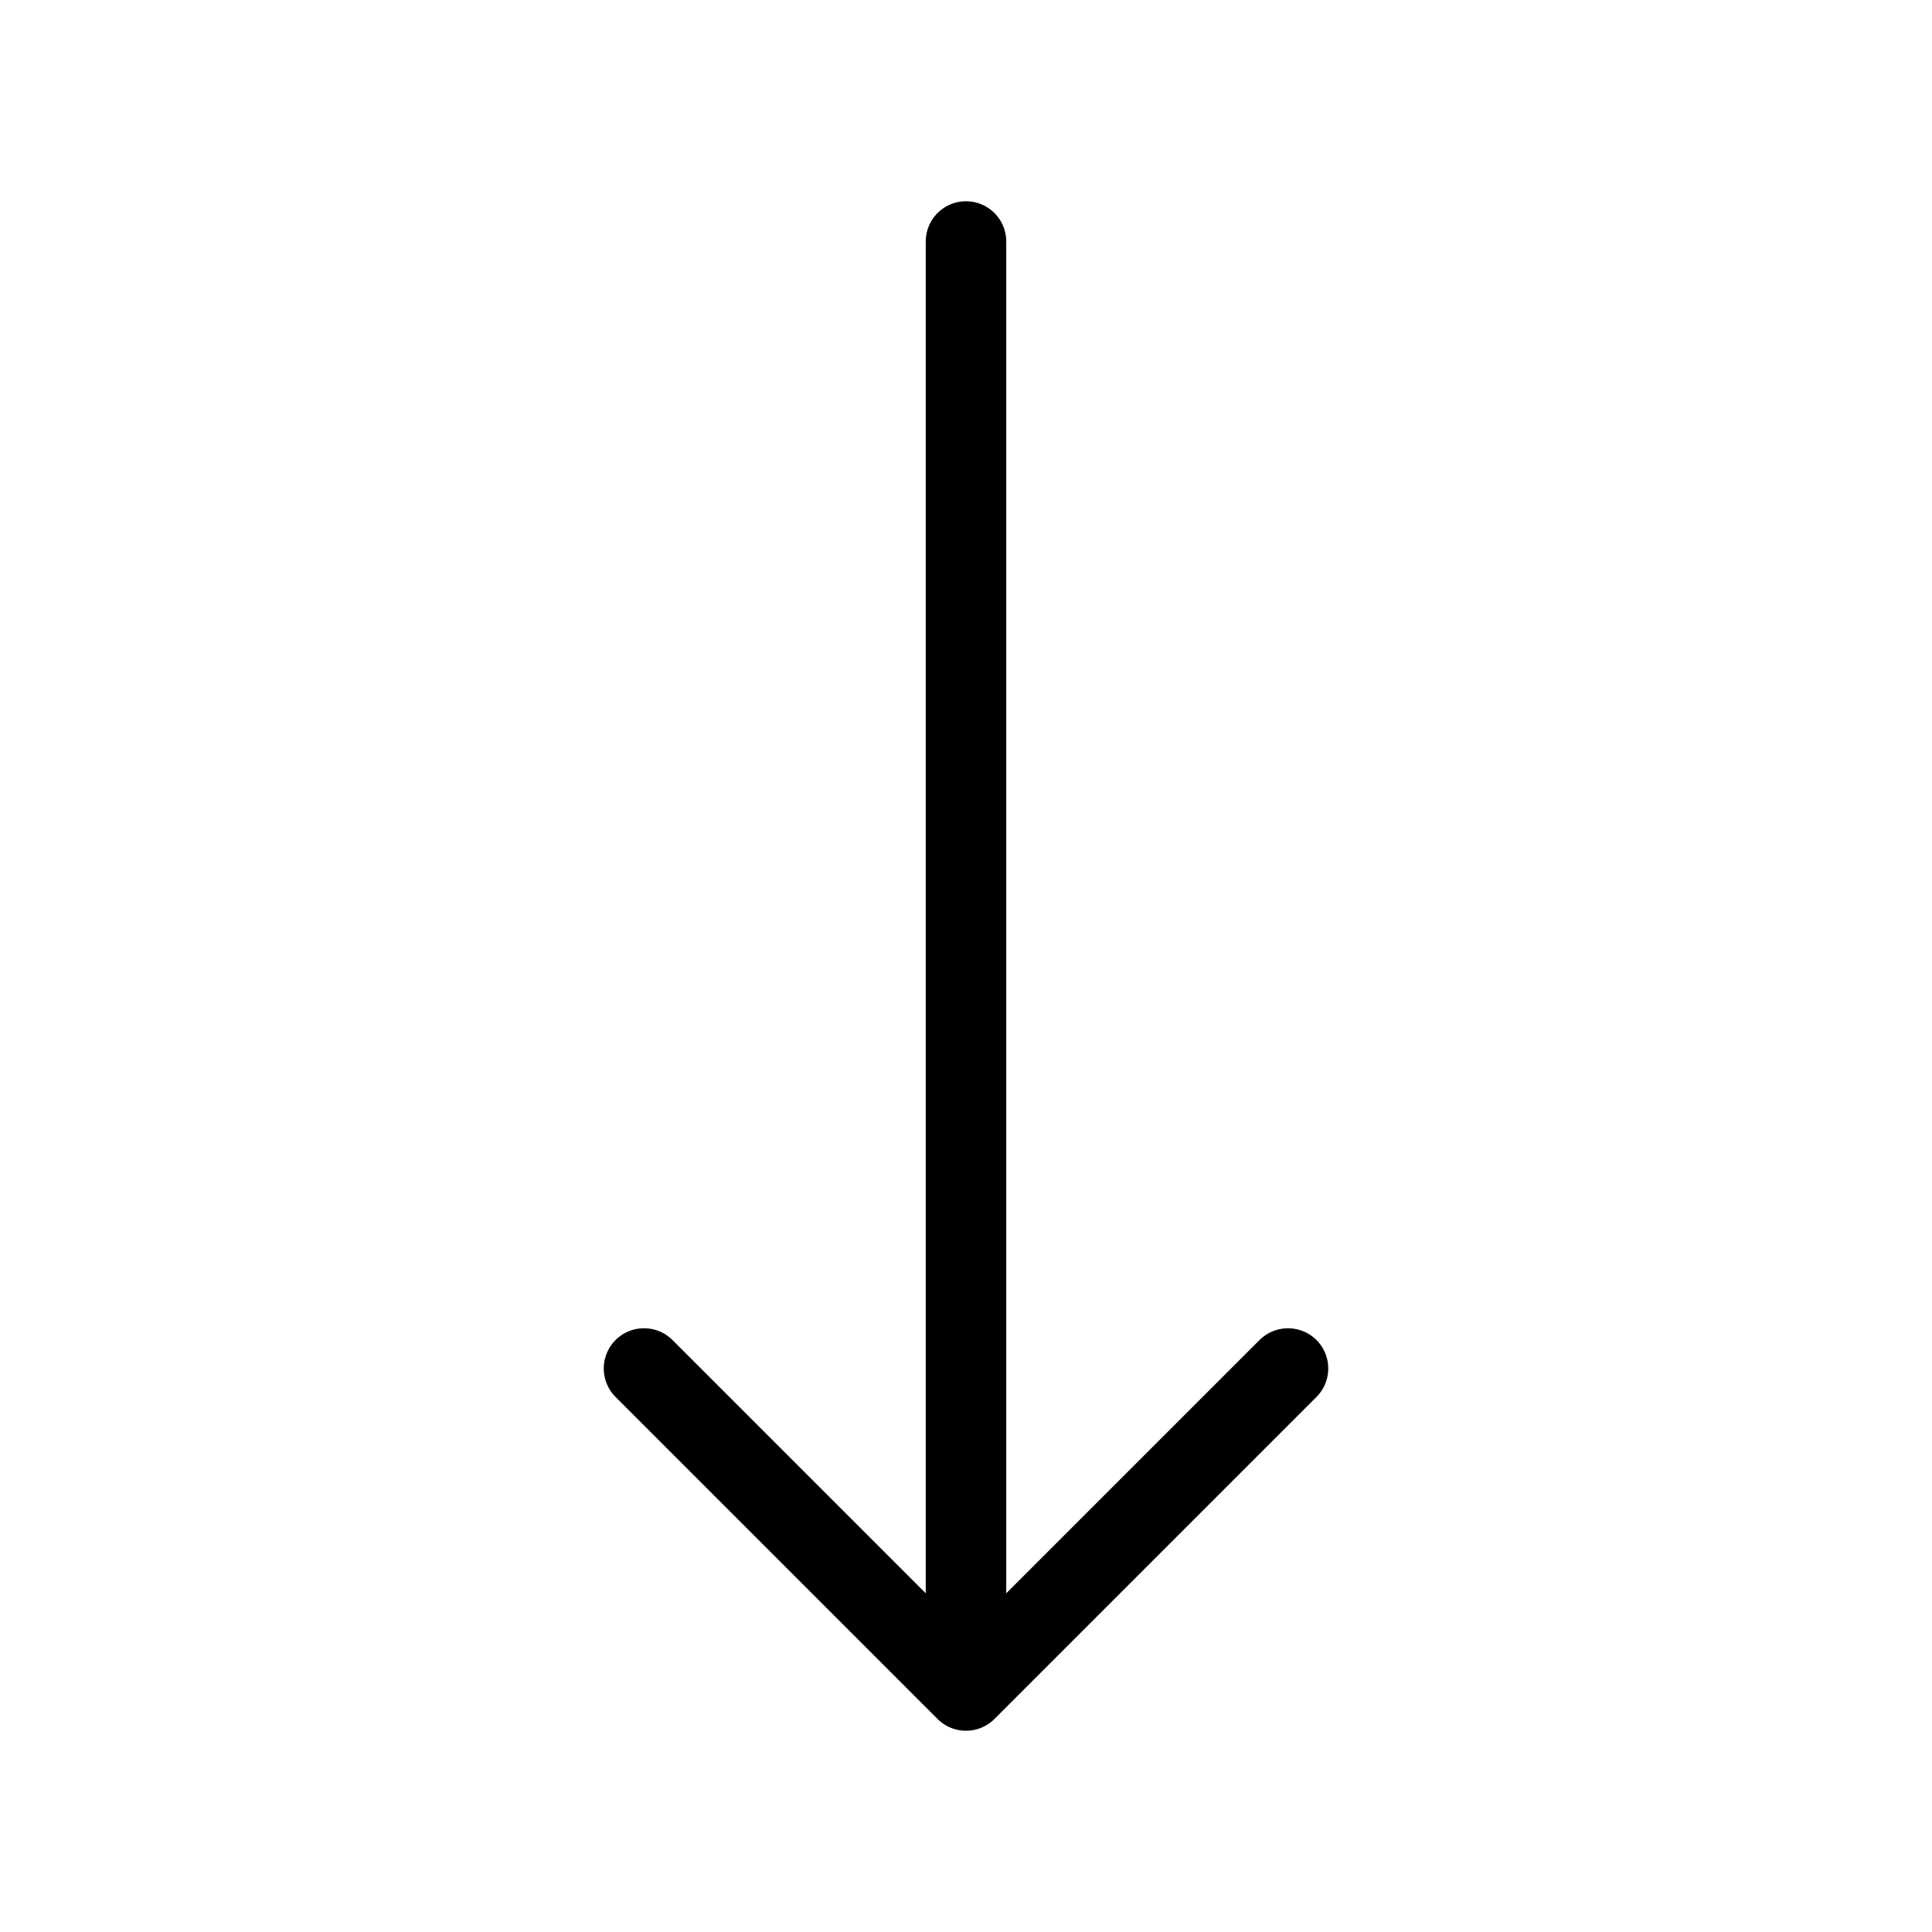 <svg xmlns="http://www.w3.org/2000/svg" fill="none" viewBox="0 0 24 24" stroke="currentColor">
    <path stroke-linecap="round" stroke-linejoin="round" stroke-width="1" d="M16 17l-4 4m0 0l-4-4m4 4V3" />
</svg>
